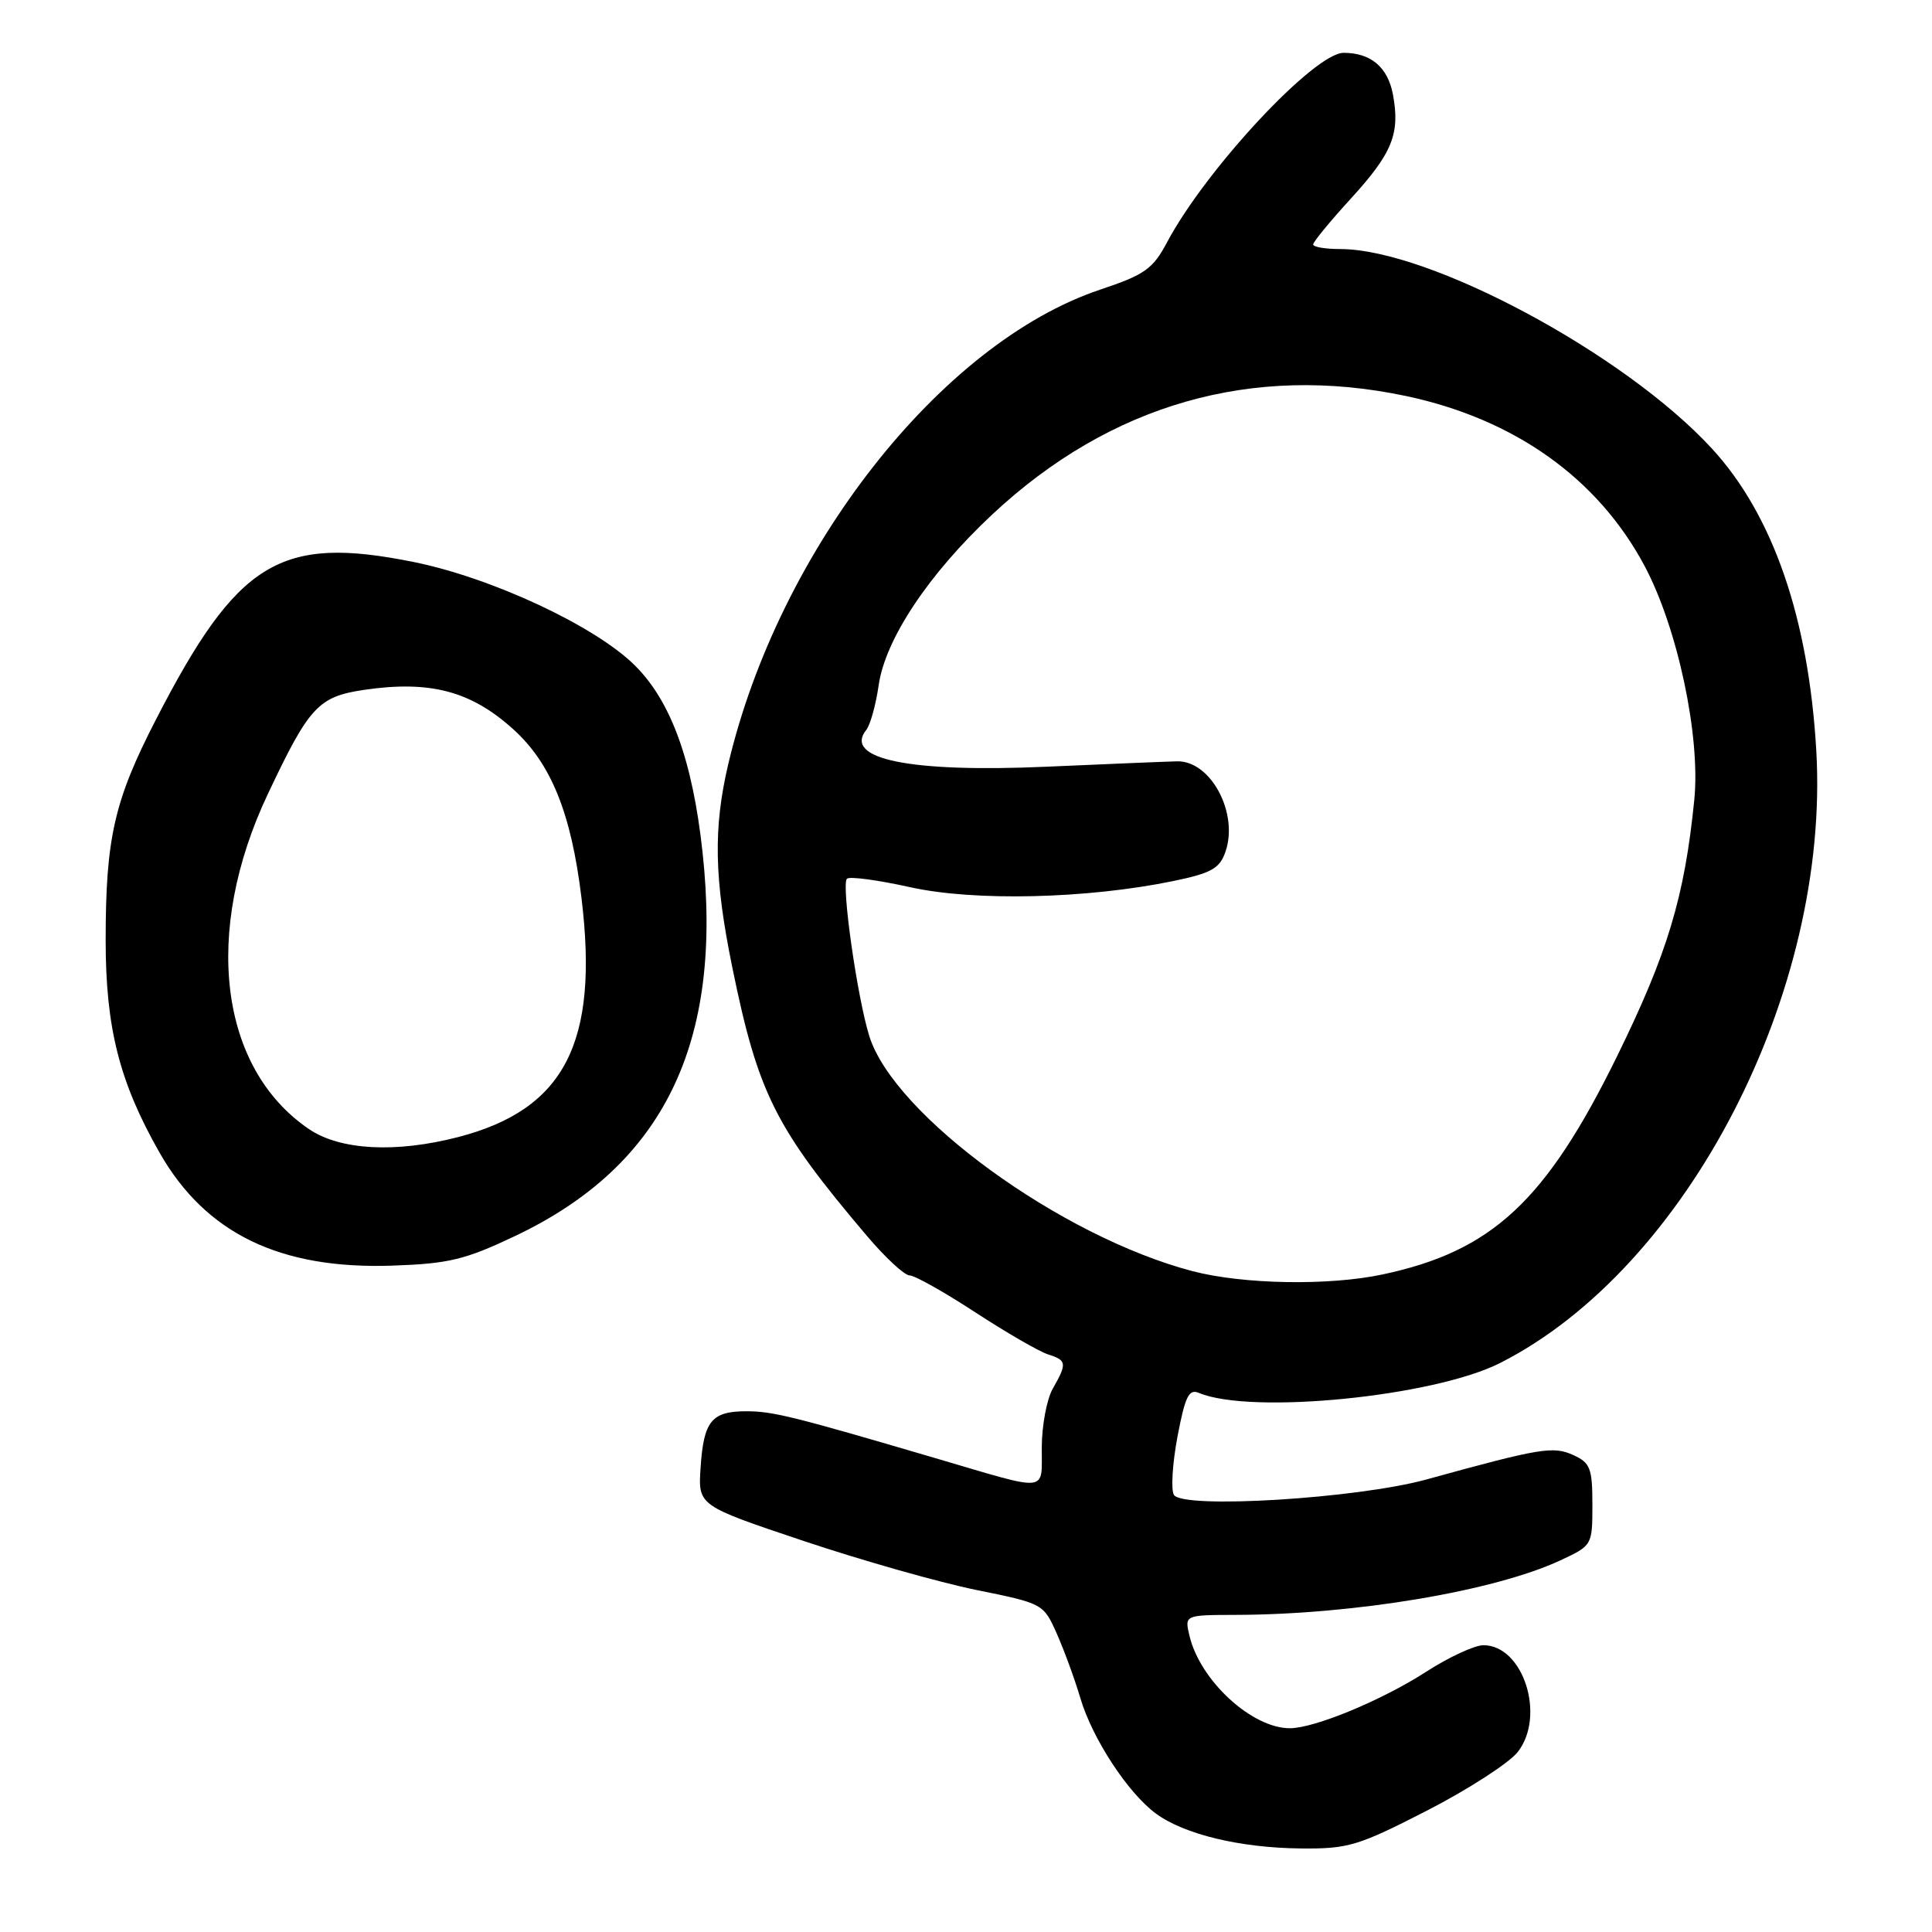 <?xml version="1.0" encoding="UTF-8" standalone="no"?>
<!DOCTYPE svg PUBLIC "-//W3C//DTD SVG 1.1//EN" "http://www.w3.org/Graphics/SVG/1.1/DTD/svg11.dtd" >
<svg xmlns="http://www.w3.org/2000/svg" xmlns:xlink="http://www.w3.org/1999/xlink" version="1.1" viewBox="0 0 256 256">
 <g >
 <path fill="currentColor"
d=" M 189.09 239.91 C 194.54 237.11 199.94 233.62 201.10 232.16 C 204.85 227.39 201.85 218.00 196.56 218.00 C 195.39 218.00 191.97 219.58 188.97 221.52 C 183.09 225.31 174.18 229.00 170.91 229.00 C 165.87 229.00 159.02 222.69 157.61 216.75 C 156.96 214.00 156.96 214.00 163.73 213.98 C 179.49 213.94 198.00 210.83 206.75 206.76 C 210.98 204.79 211.00 204.76 211.00 199.37 C 211.00 194.56 210.72 193.83 208.48 192.81 C 205.81 191.59 204.16 191.86 189.00 196.04 C 179.80 198.57 156.72 199.98 155.55 198.08 C 155.14 197.41 155.35 193.94 156.02 190.37 C 157.04 185.01 157.53 184.00 158.87 184.57 C 165.77 187.47 190.01 185.06 198.80 180.59 C 223.60 168.00 242.50 131.38 240.67 99.50 C 239.66 81.92 234.92 68.20 226.81 59.41 C 215.25 46.86 189.40 33.00 177.57 33.00 C 175.61 33.00 174.00 32.73 174.00 32.39 C 174.00 32.05 176.25 29.32 179.00 26.31 C 184.51 20.28 185.54 17.71 184.57 12.51 C 183.89 8.90 181.64 7.00 178.04 7.00 C 174.17 7.00 159.84 22.36 154.67 32.05 C 152.76 35.65 151.71 36.39 145.77 38.38 C 124.65 45.46 103.20 72.83 96.50 101.24 C 94.50 109.74 94.63 116.37 97.02 128.12 C 100.45 144.92 102.71 149.43 114.91 163.81 C 117.33 166.66 119.86 169.00 120.53 169.00 C 121.20 169.00 125.11 171.20 129.23 173.89 C 133.35 176.58 137.68 179.08 138.86 179.46 C 141.36 180.25 141.41 180.65 139.50 184.00 C 138.71 185.38 138.05 188.87 138.04 191.77 C 137.99 197.85 139.28 197.72 124.00 193.23 C 105.07 187.66 102.40 187.00 98.89 187.00 C 94.28 187.00 93.23 188.30 92.83 194.51 C 92.50 199.50 92.50 199.50 106.50 204.19 C 114.20 206.77 124.50 209.69 129.38 210.68 C 138.21 212.47 138.27 212.50 140.04 216.49 C 141.02 218.70 142.42 222.53 143.15 225.00 C 144.74 230.38 149.47 237.60 153.17 240.31 C 156.92 243.07 164.34 244.85 172.34 244.93 C 178.65 244.99 179.92 244.61 189.09 239.91 Z  M 68.29 163.76 C 87.94 154.43 95.84 138.22 93.09 112.91 C 91.77 100.77 88.90 92.89 84.09 88.14 C 78.83 82.94 65.19 76.57 54.82 74.47 C 37.10 70.89 31.48 74.32 20.65 95.37 C 15.13 106.09 14.00 111.07 14.00 124.58 C 14.00 136.21 15.82 143.38 21.14 152.73 C 27.25 163.45 37.12 168.23 52.06 167.70 C 59.49 167.44 61.64 166.92 68.29 163.76 Z  M 158.00 168.43 C 140.56 163.86 118.44 147.77 115.18 137.27 C 113.58 132.12 111.46 117.20 112.22 116.44 C 112.56 116.10 116.33 116.61 120.61 117.56 C 129.13 119.45 144.04 119.10 155.48 116.74 C 160.50 115.70 161.61 115.08 162.37 112.89 C 164.17 107.77 160.43 100.77 155.97 100.88 C 154.61 100.91 146.86 101.23 138.74 101.59 C 120.56 102.40 111.69 100.59 114.79 96.71 C 115.32 96.04 116.06 93.38 116.43 90.78 C 117.31 84.68 123.06 76.04 131.48 68.17 C 147.10 53.56 165.95 48.16 186.33 52.48 C 200.70 55.53 211.73 63.39 217.91 74.98 C 222.29 83.19 225.35 97.59 224.50 106.00 C 223.21 118.88 220.95 126.35 214.25 140.00 C 204.84 159.16 197.71 165.79 183.20 168.87 C 176.07 170.39 164.72 170.19 158.00 168.43 Z  M 40.94 149.61 C 29.04 141.52 26.83 123.48 35.51 105.17 C 40.98 93.60 42.18 92.31 48.25 91.41 C 56.98 90.13 62.40 91.56 68.01 96.63 C 73.02 101.15 75.69 107.75 77.05 118.99 C 79.38 138.15 74.82 147.00 60.74 150.66 C 52.45 152.81 45.08 152.42 40.94 149.61 Z "/>
</g>
</svg>